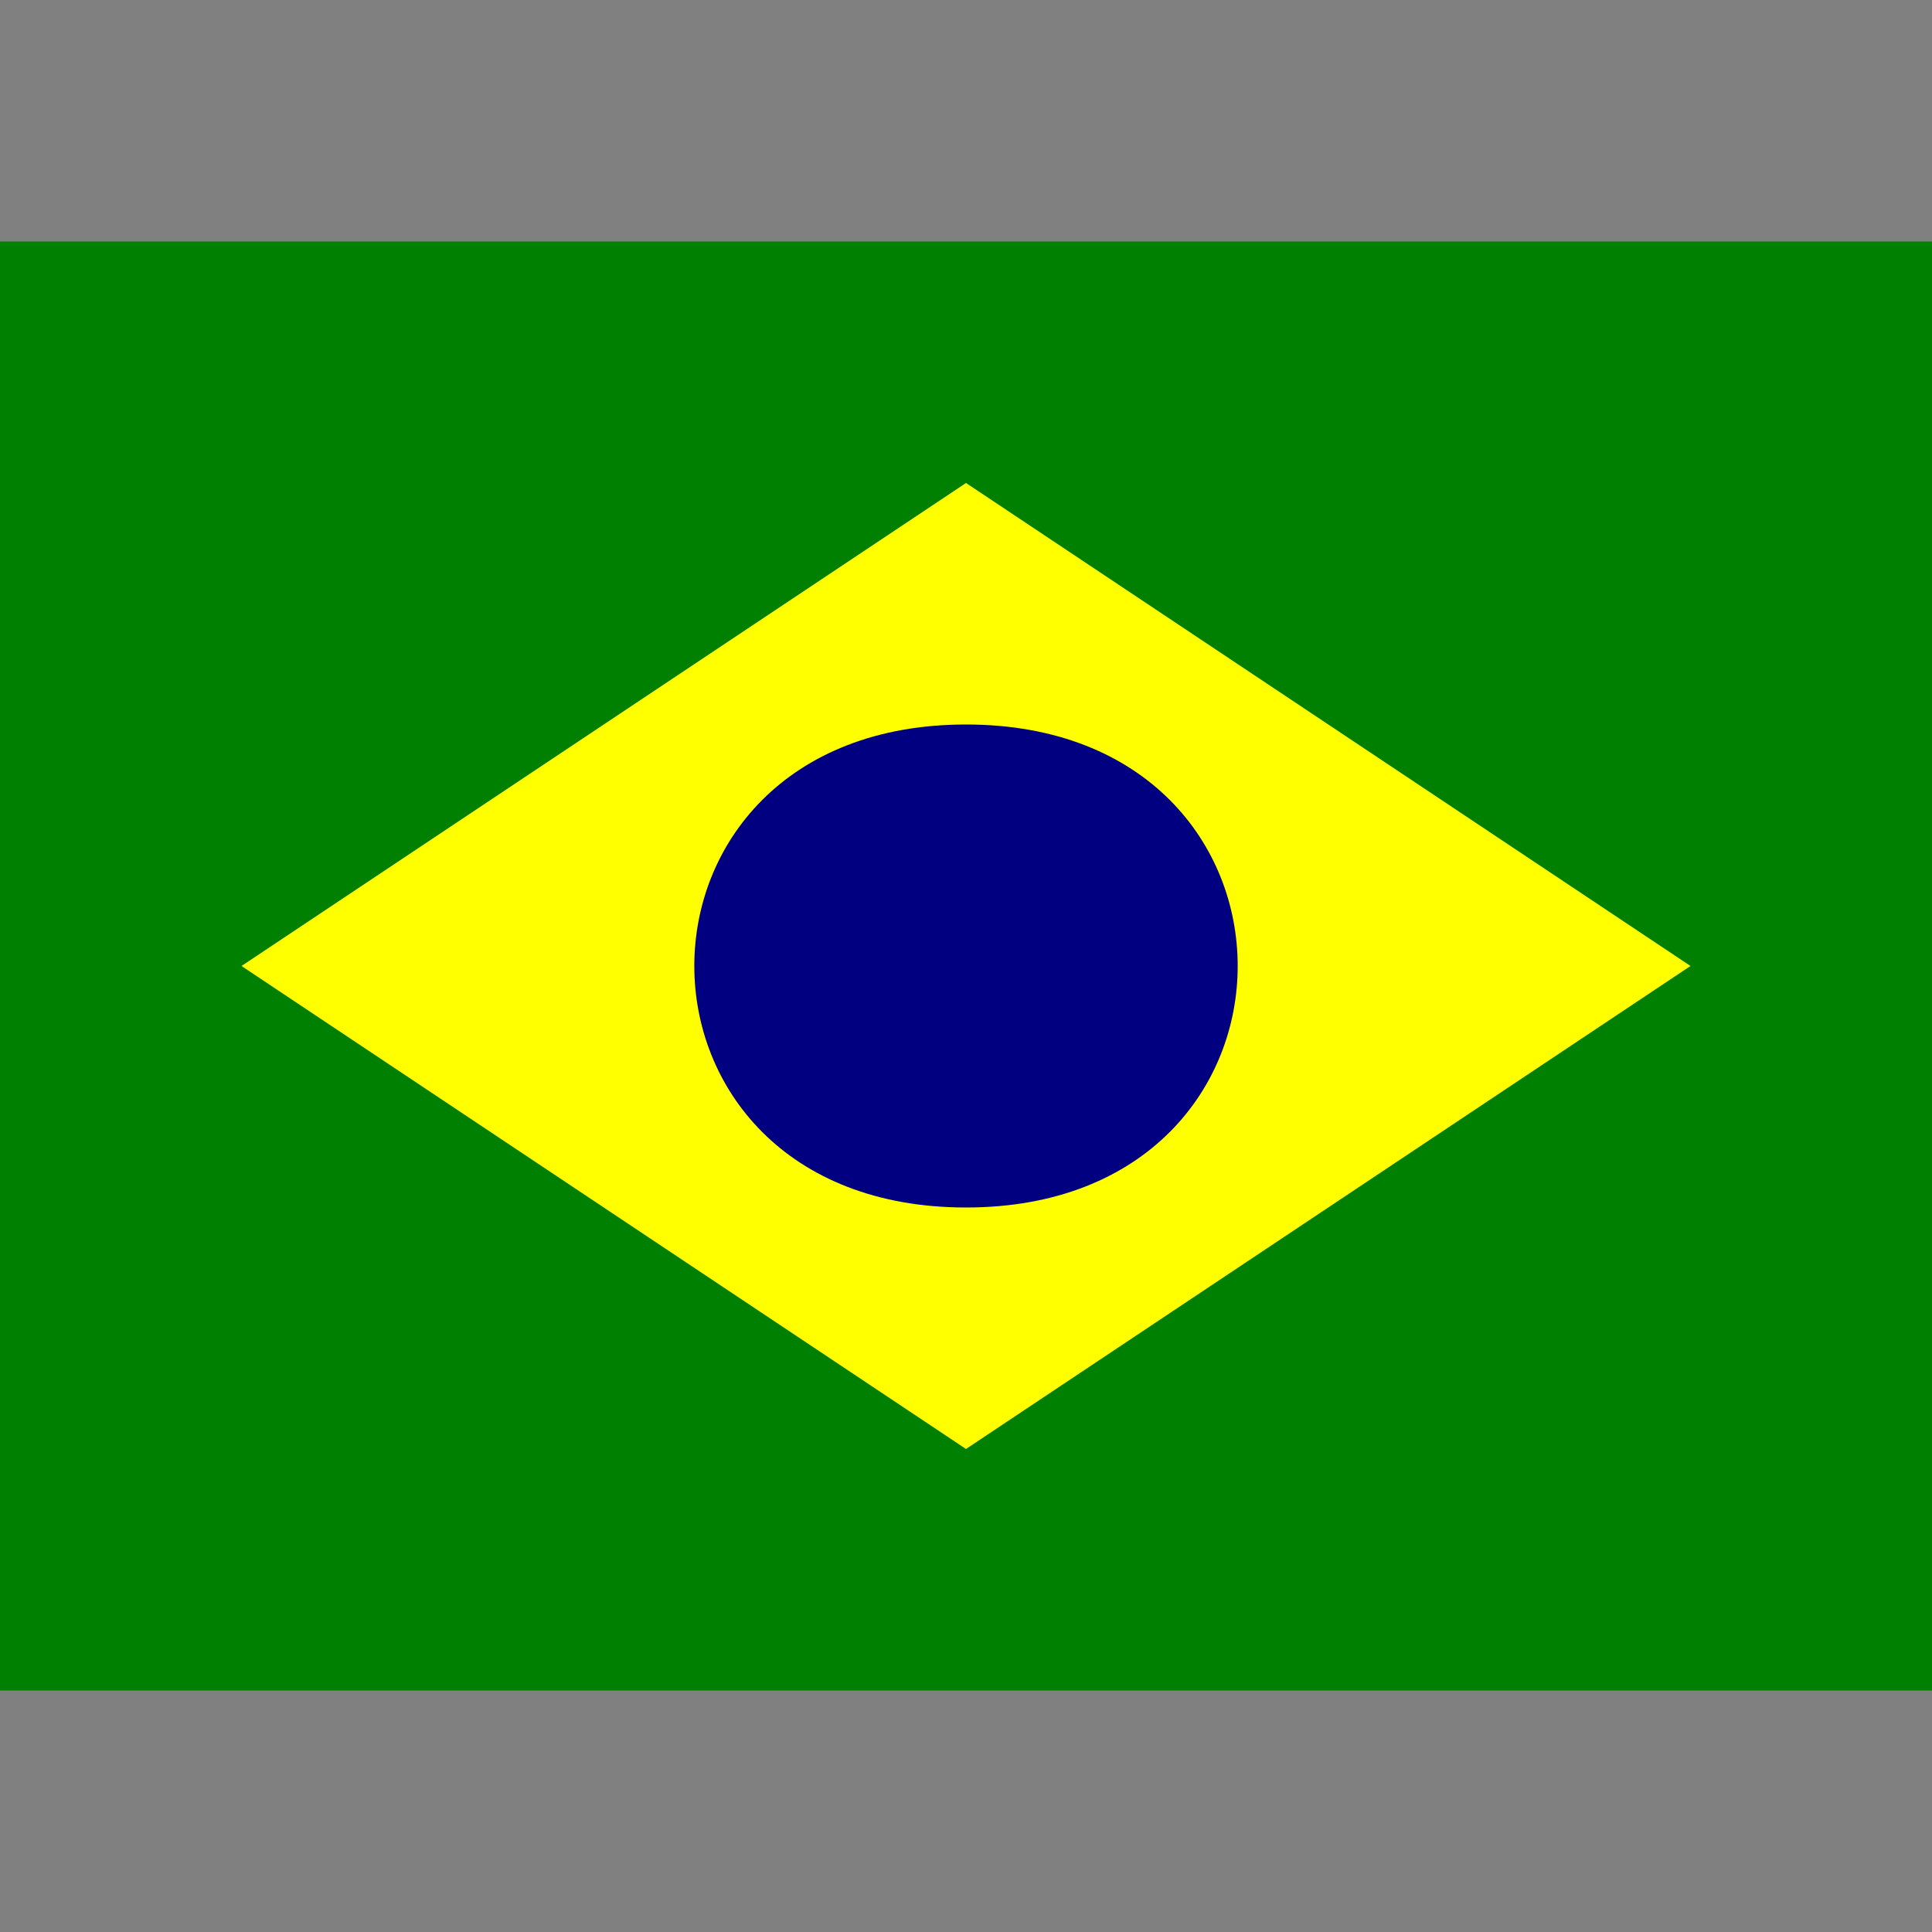 <svg xmlns="http://www.w3.org/2000/svg" viewBox="0 0 8 8"><rect x="0" y="0" width="8" height="8" fill="#808080" stroke="none"/><path d="M0,7L0,1L8,1L8,7" fill="#008000"></path><path d="M1,4L4,2L7,4L4,6" fill="#ffff00"></path><path d="M4,5C2.5,5,2.5,3,4,3C5.5,3,5.5,5,4,5" fill="#000080"></path></svg>